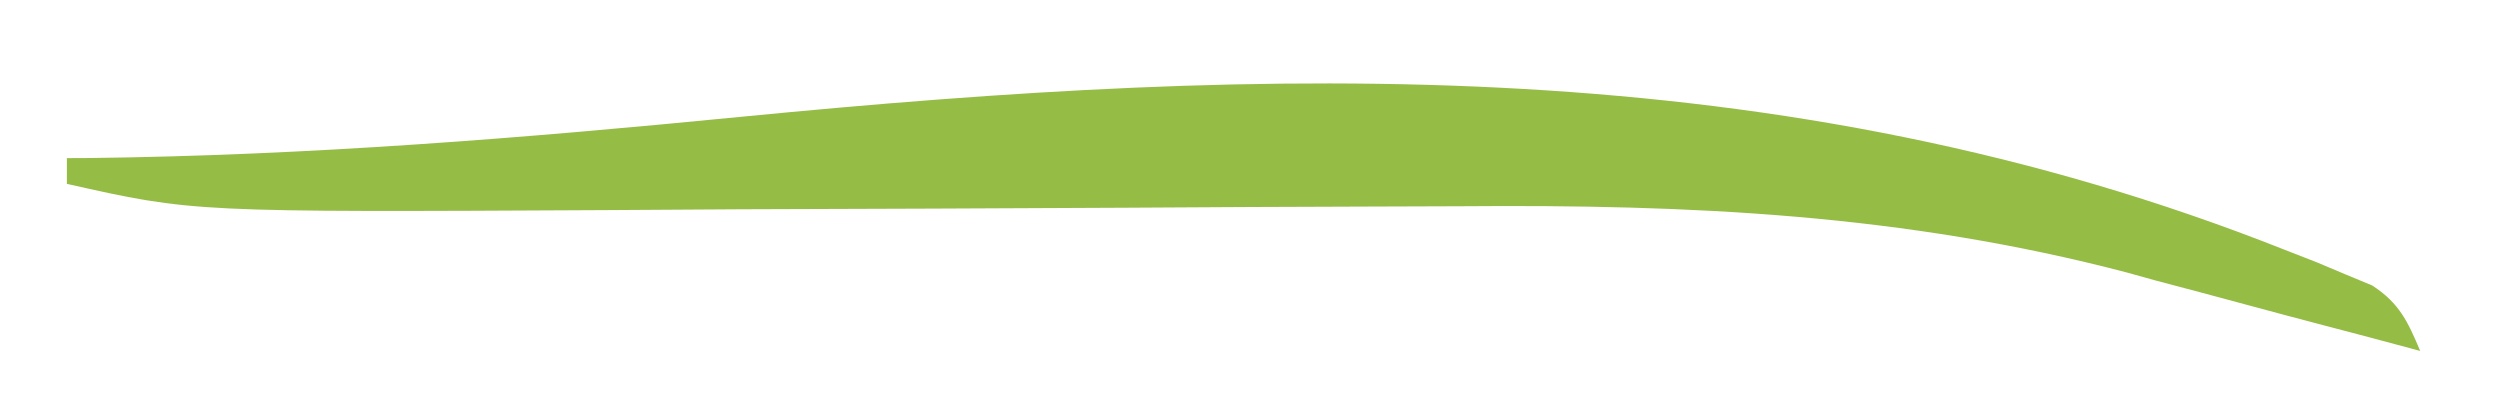 <svg width="24" height="4" viewBox="0 0 24 4" fill="none" xmlns="http://www.w3.org/2000/svg">
<path d="M21.933 2.398C22.035 2.438 22.138 2.478 22.243 2.519C22.336 2.558 22.43 2.597 22.526 2.638C22.608 2.672 22.69 2.706 22.774 2.741C23.036 2.912 23.116 3.09 23.234 3.369C23.125 3.34 23.125 3.34 23.014 3.31C22.776 3.246 22.538 3.183 22.3 3.121C22.057 3.057 21.814 2.993 21.572 2.927C21.278 2.847 20.983 2.769 20.688 2.691C20.598 2.666 20.507 2.641 20.414 2.615C18.283 2.056 16.225 1.962 14.028 1.98C13.733 1.981 13.437 1.982 13.141 1.983C12.368 1.985 11.596 1.989 10.823 1.994C9.587 2.001 8.35 2.005 7.114 2.009C6.687 2.011 6.26 2.014 5.832 2.017C1.857 2.038 1.857 2.038 0.642 1.765C0.642 1.684 0.642 1.602 0.642 1.518C0.715 1.518 0.787 1.518 0.862 1.517C2.957 1.492 5.023 1.327 7.107 1.122C12.212 0.624 17.092 0.479 21.933 2.398Z" fill="#95BC45"/>
</svg>
